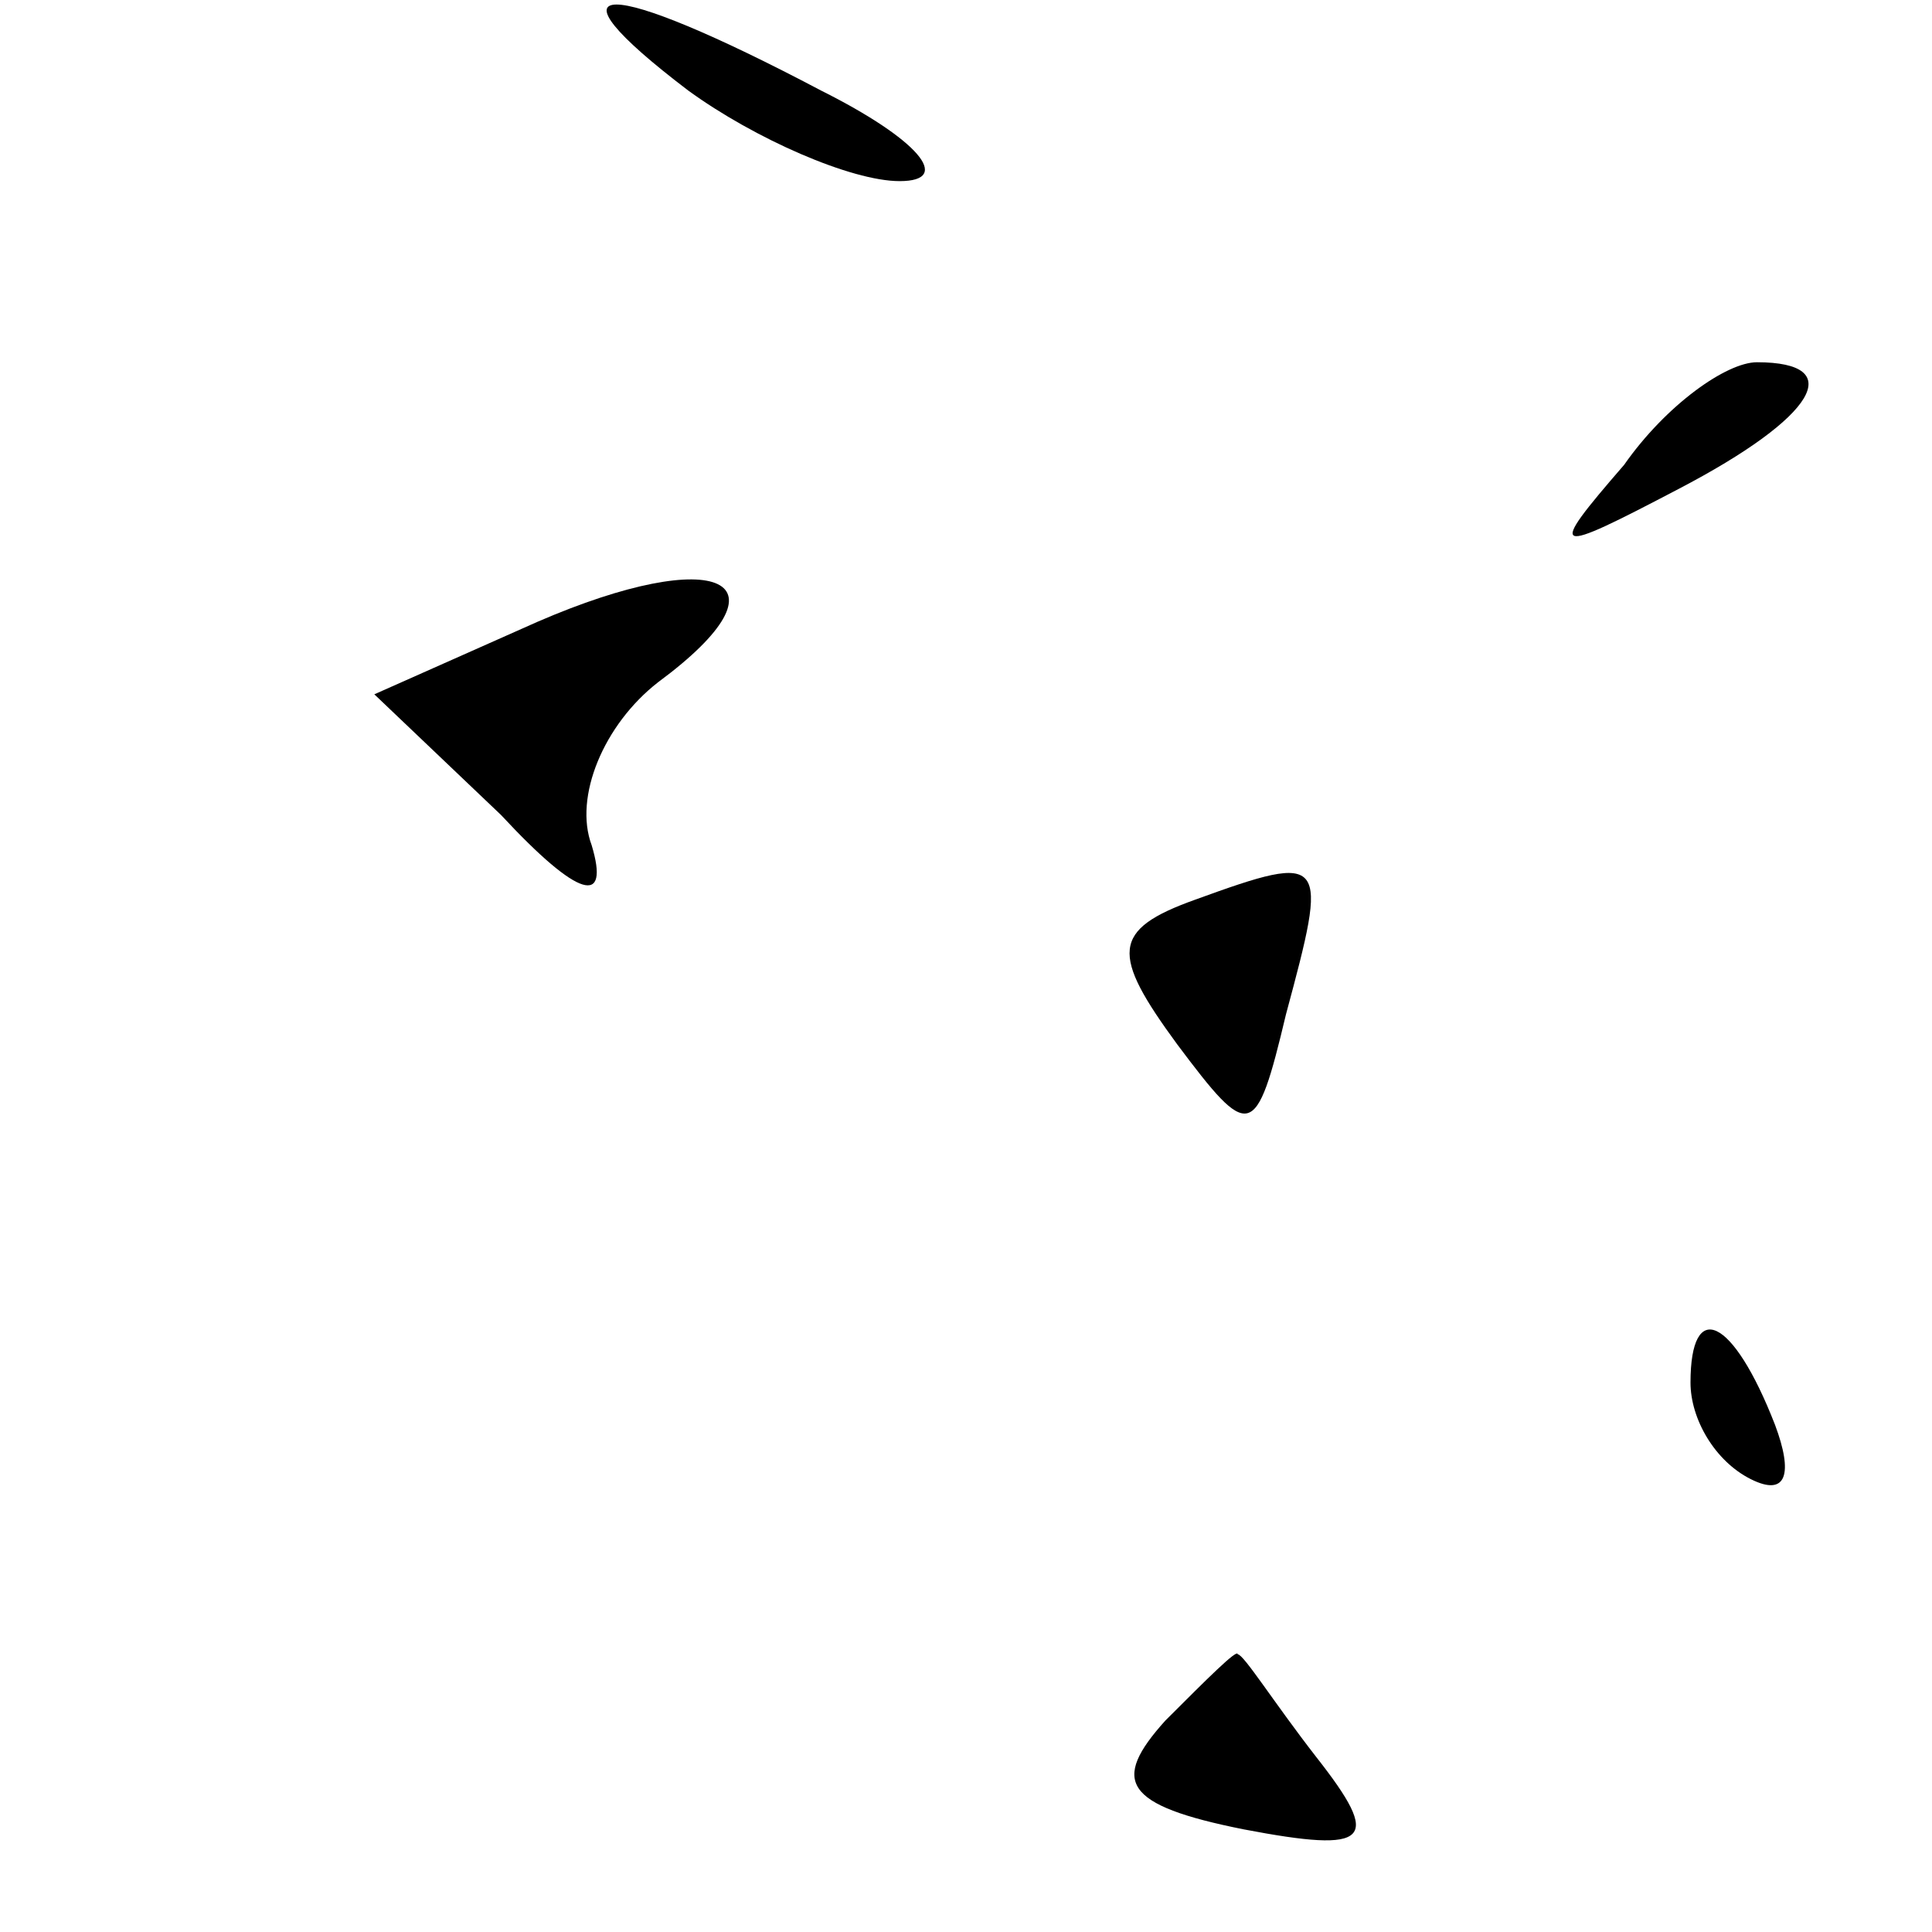 <?xml version="1.0" standalone="no"?>
<!DOCTYPE svg PUBLIC "-//W3C//DTD SVG 20010904//EN"
 "http://www.w3.org/TR/2001/REC-SVG-20010904/DTD/svg10.dtd">
<svg version="1.0" xmlns="http://www.w3.org/2000/svg"
 width="32pt" height="32pt" viewBox="0 0 32 32"
 preserveAspectRatio="xMidYMid meet">
<g transform="translate(0,32) scale(0.1,-0.1)"
fill="#000000" stroke="none">
<path fill="#000000" stroke="none" d="M114 305 c11 -8 27 -15 35 -15 9 0 3 7
-13 15 -36 19 -47 19 -22 0z"/>
<path fill="#000000" stroke="none" d="M269 243 c-13 -15 -12 -15 9 -4 23 12
28 21 13 21 -5 0 -15 -7 -22 -17z"/>
<path fill="#000000" stroke="none" d="M89 217 l-27 -12 21 -20 c13 -14 18
-15 15 -5 -3 8 2 20 11 27 23 17 10 23 -20 10z"/>
<path fill="#000000" stroke="none" d="M198 171 c-14 -5 -14 -9 -3 -24 12 -16
13 -16 18 5 7 26 7 27 -15 19z"/>
<path fill="#000000" stroke="none" d="M280 91 c0 -6 4 -13 10 -16 6 -3 7 1 4
9 -7 18 -14 21 -14 7z"/>
<path fill="#000000" stroke="none" d="M193 35 c-9 -10 -7 -14 13 -18 21 -4
23 -2 12 12 -7 9 -12 17 -13 17 0 1 -5 -4 -12 -11z"/>
</g>
</svg>
